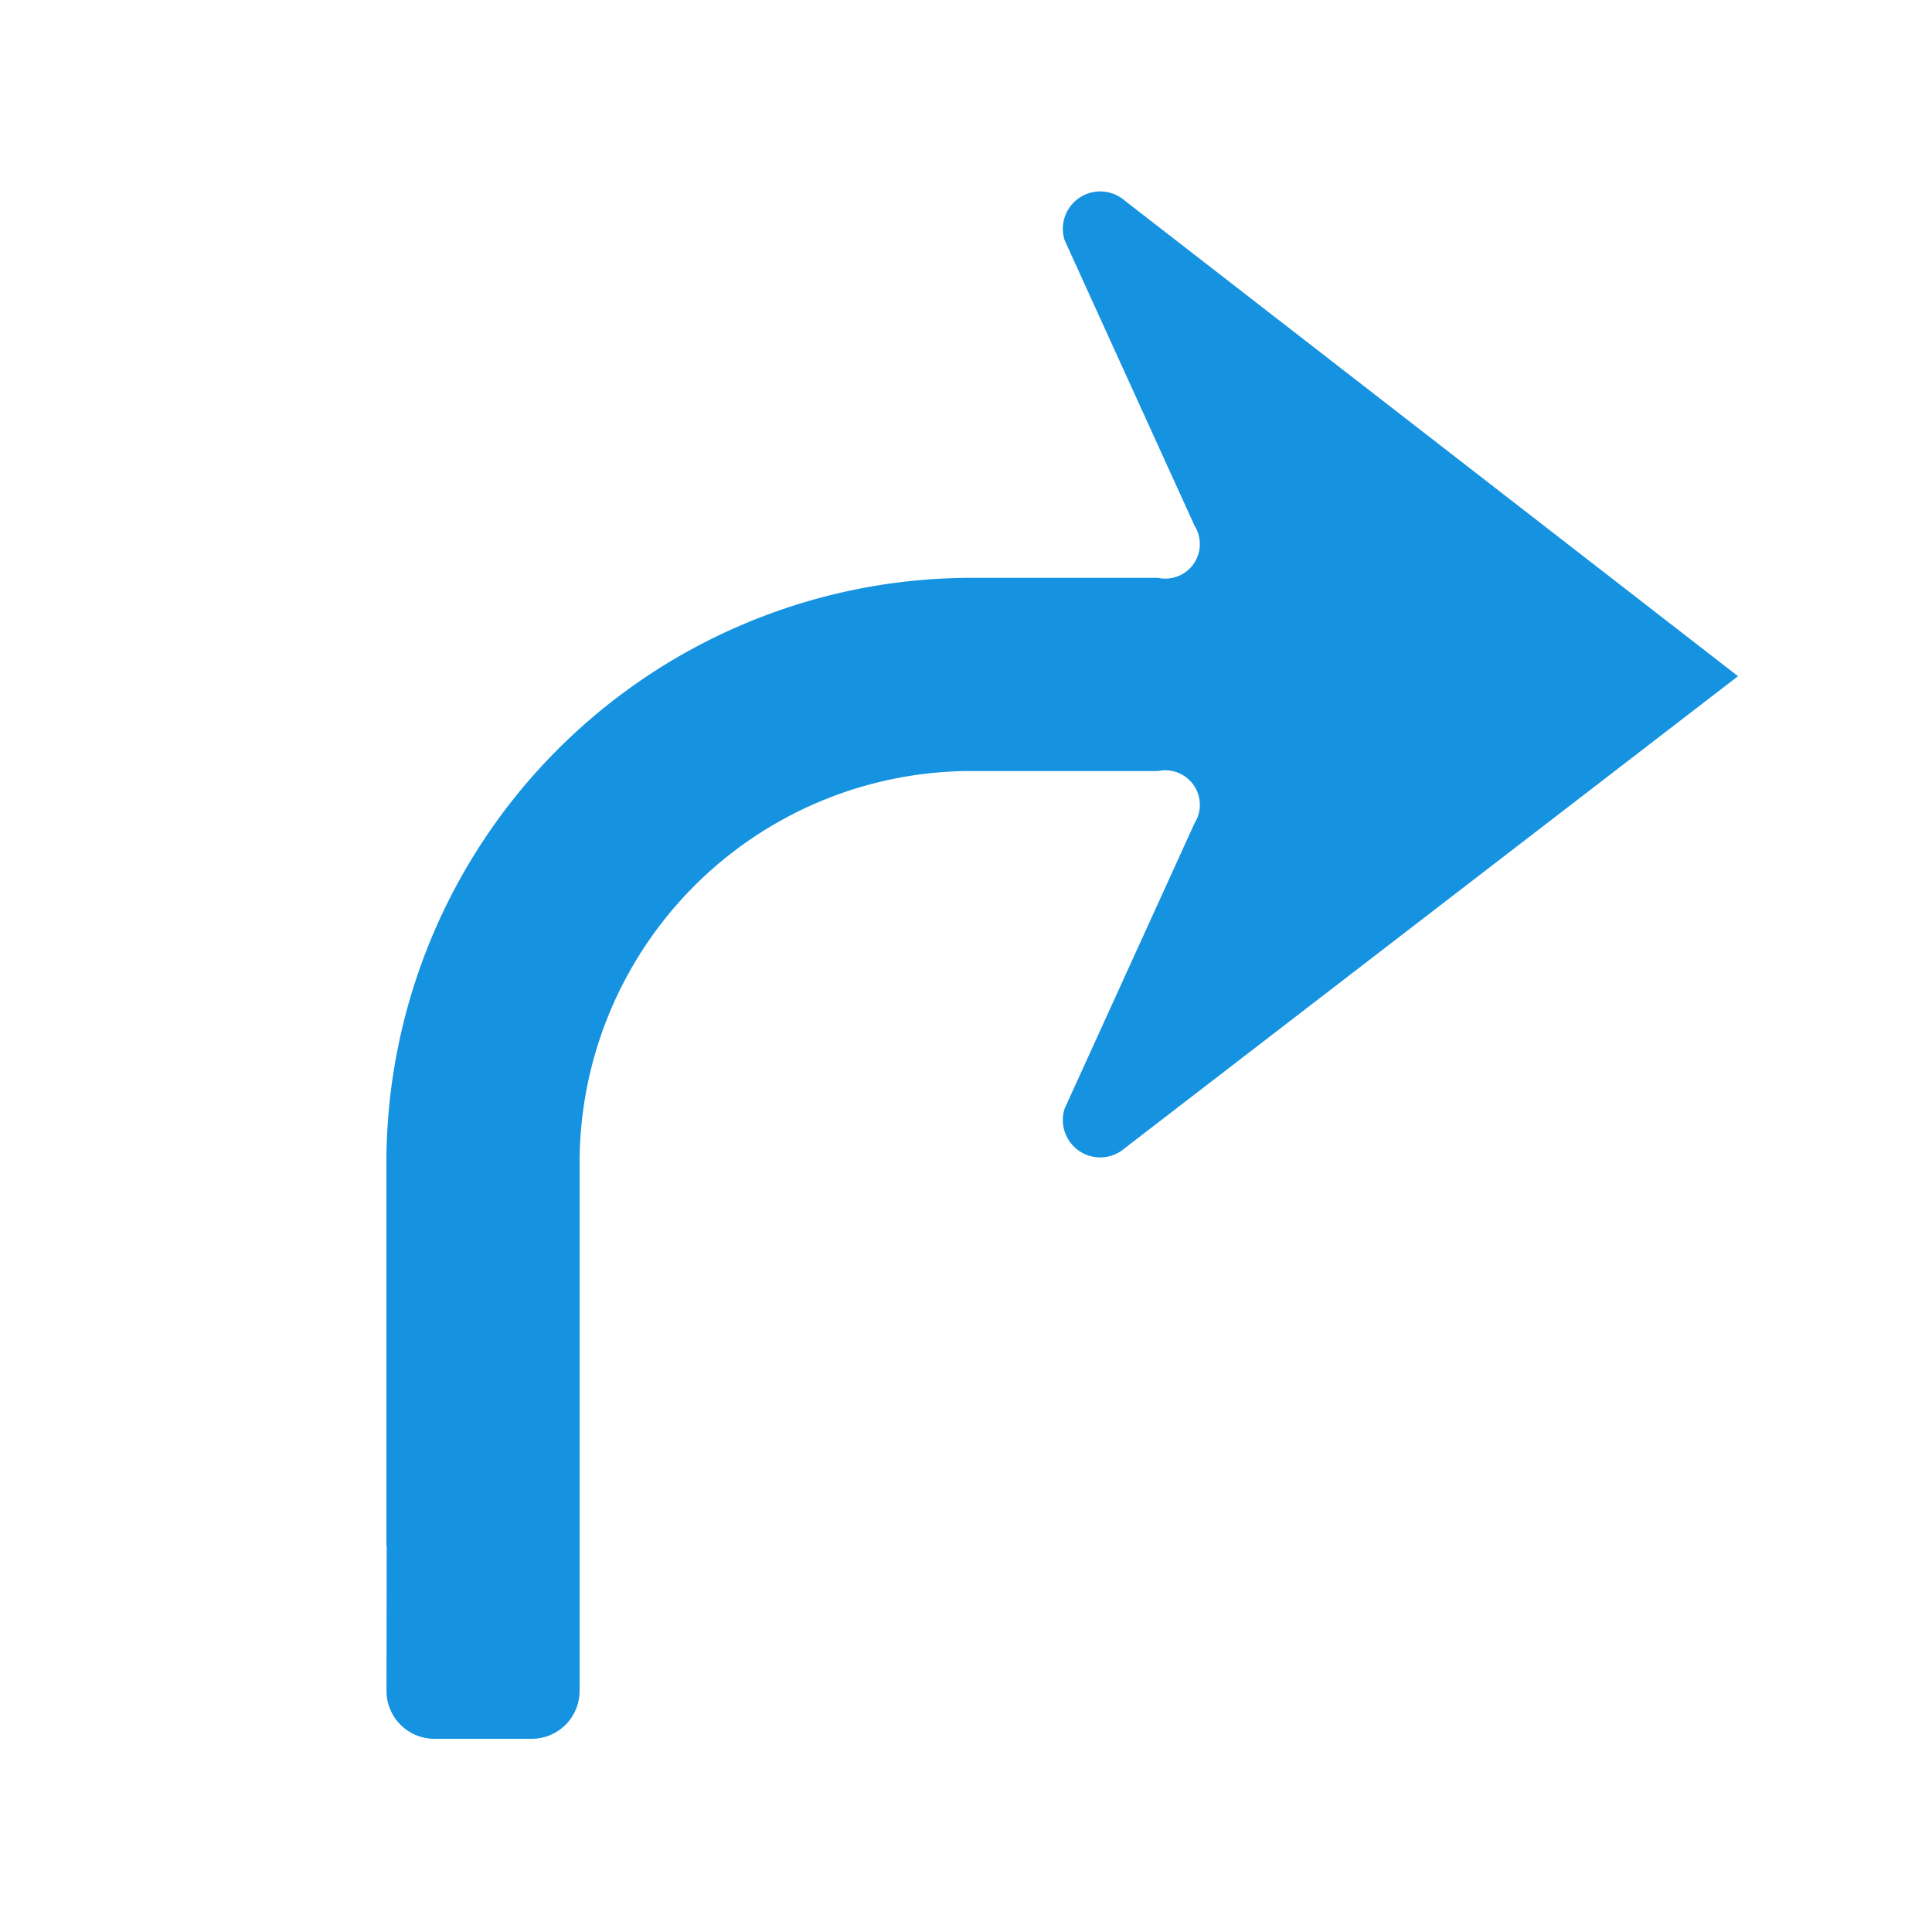 <svg id="WORKING_ICONS" data-name="WORKING ICONS" xmlns="http://www.w3.org/2000/svg" width="20" height="20" viewBox="0 0 20 20">
  <title>direction</title>
  <path fill="#1693e0" d="M9.989,7.982A4.058,4.058,0,0,0,6,12.055v5.449A0.496,0.496,0,0,1,5.504,18H4.497a0.496,0.496,0,0,1-.496-0.497L4.003,16H4V12.055A6.06,6.06,0,0,1,9.989,5.982L10,5.98V5.982h1.988a0.358,0.358,0,0,0,.377-0.542L11.021,2.487A0.387,0.387,0,0,1,11.645,2.078L17.992,7l-6.347,4.885a0.387,0.387,0,0,1-.624-0.409l1.344-2.952a0.358,0.358,0,0,0-.377-0.542H9.989Z"/>
</svg>
